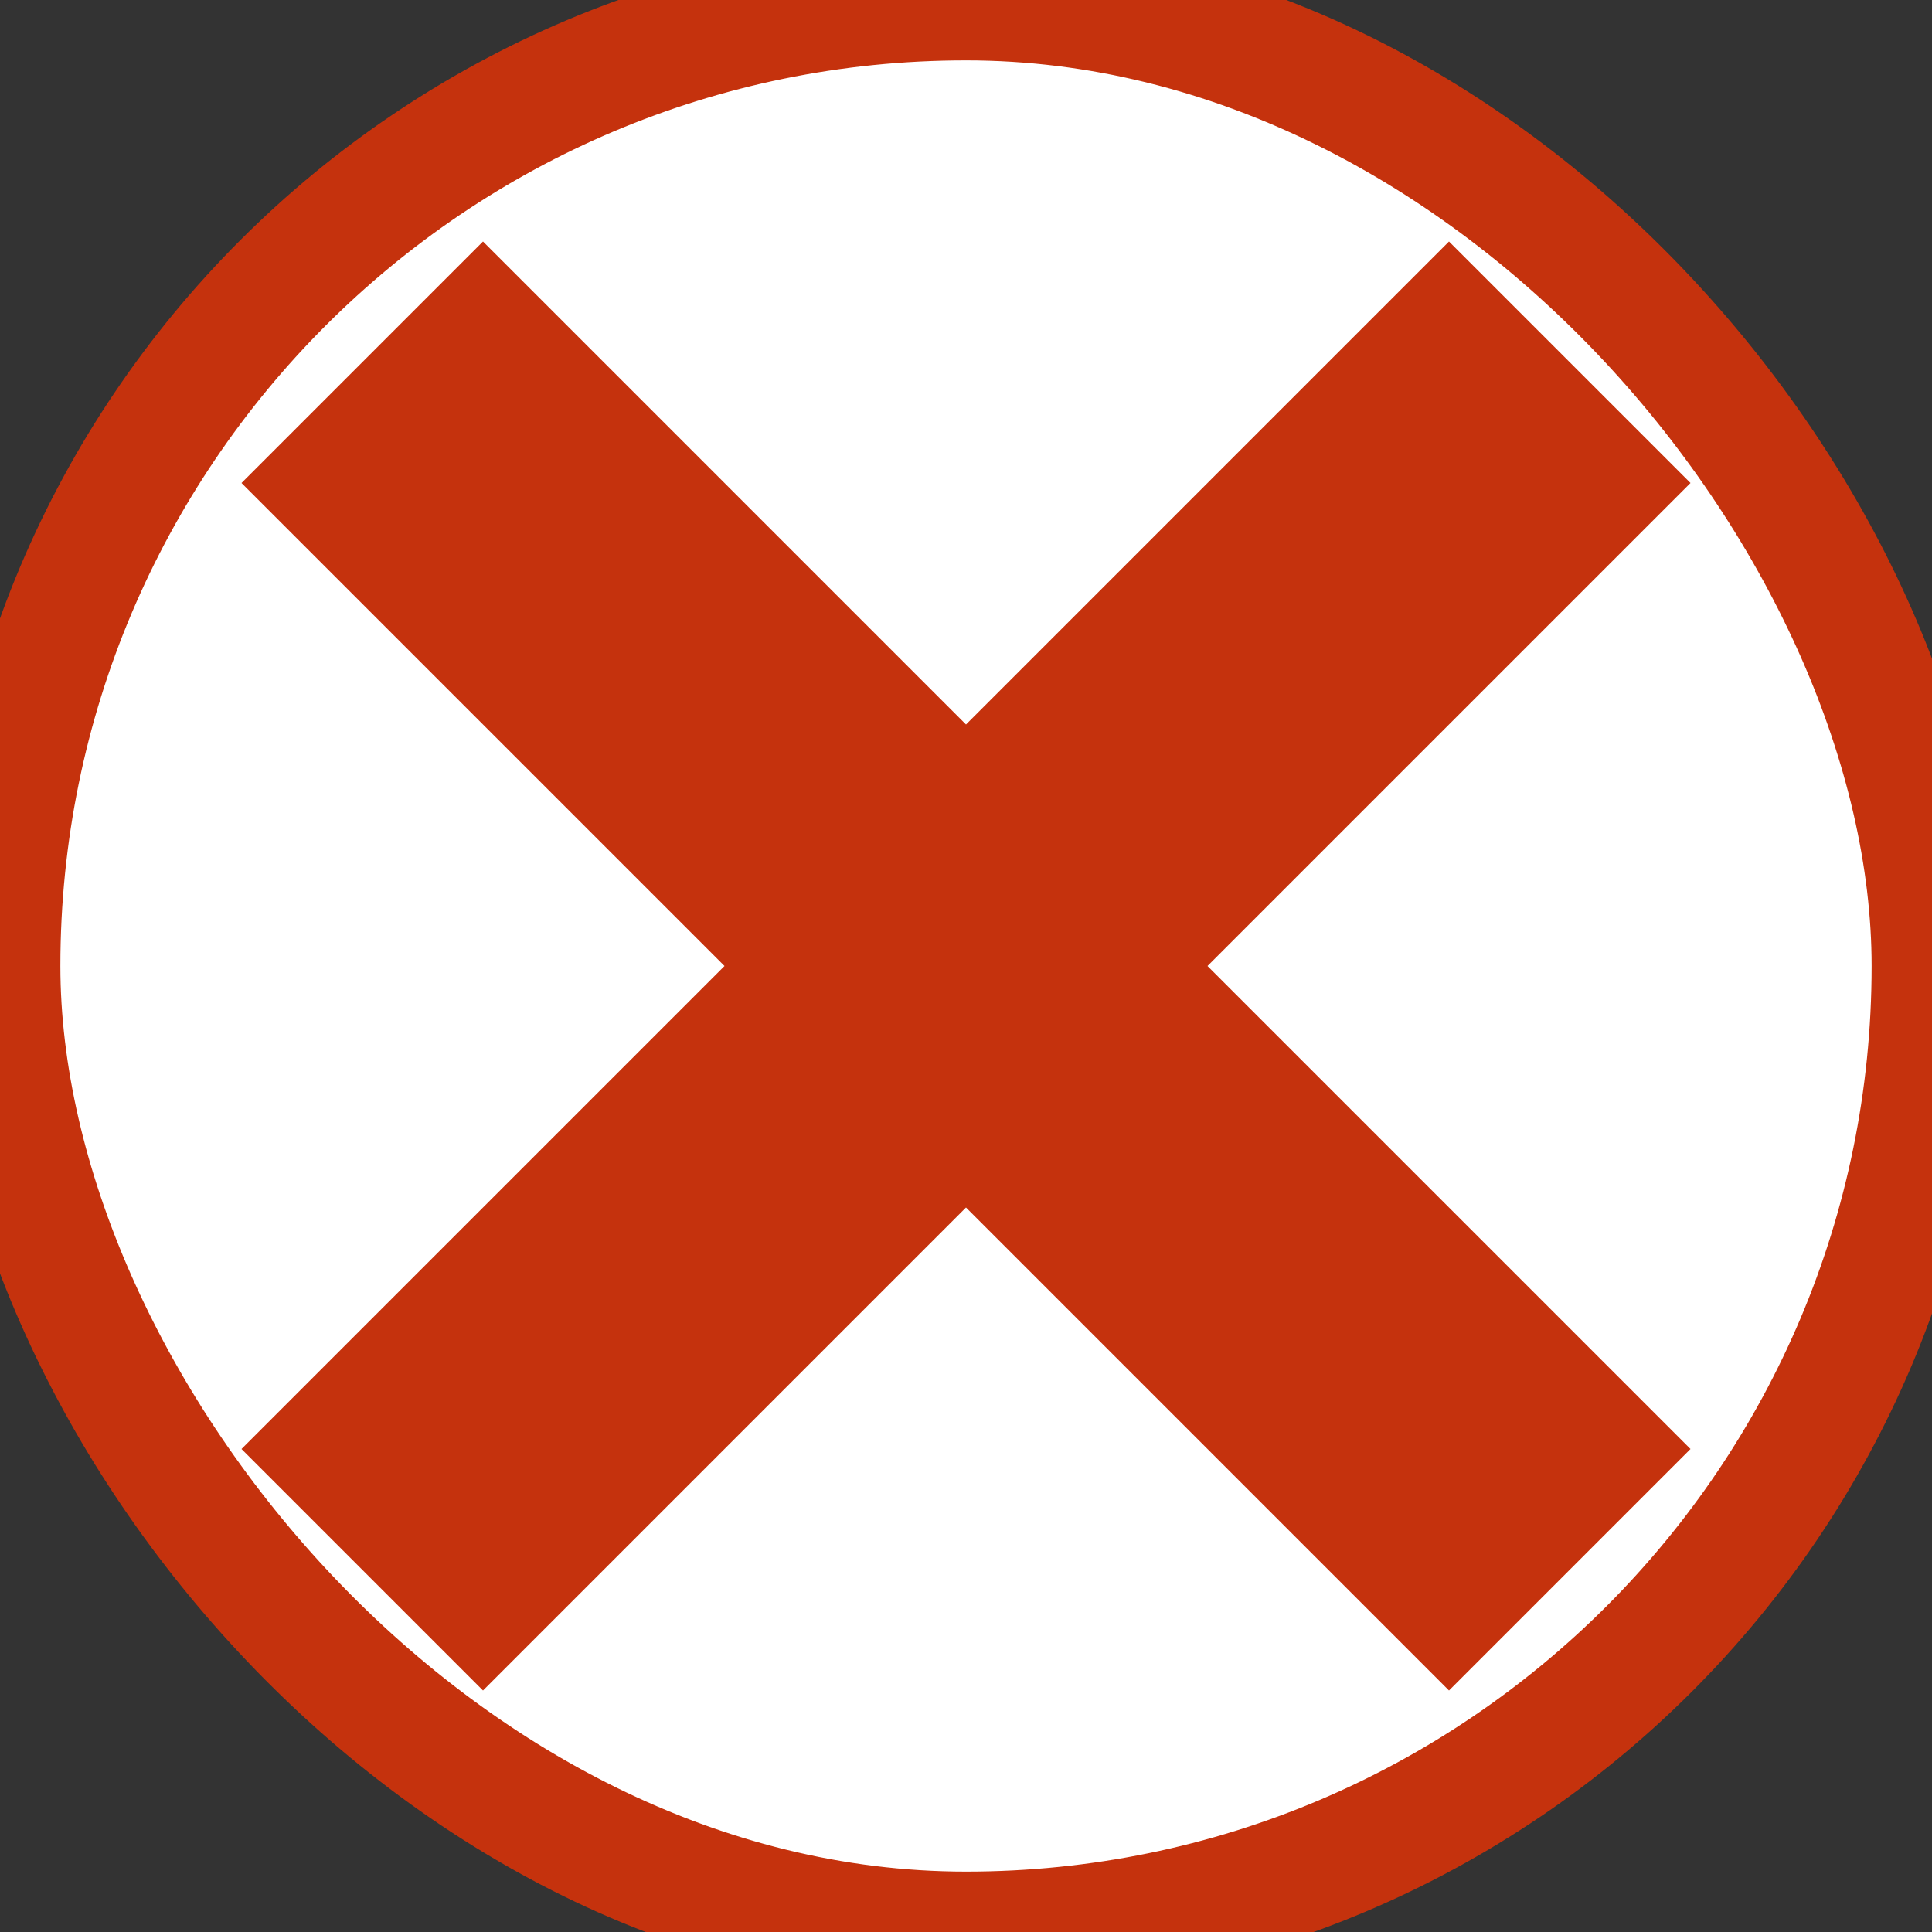 <svg xmlns="http://www.w3.org/2000/svg" viewBox="-4 -4 8 8">
    <rect x="-4" y="-4" width="8" height="8" fill="#333333" stroke="none"/>
    <rect width="8" height="8" x="-4" y="-4" rx="4" fill="#ffffff00" stroke="#c5320d" stroke-width="0.5" />
    <path d="M 1 0 L 3 2 L 2 3 L 0 1 L -2 3 L -3 2 L -1 0 L -3 -2 L -2 -3 L 0 -1 L 2 -3 L 3 -2 Z" fill="#c5320d"/>
</svg>